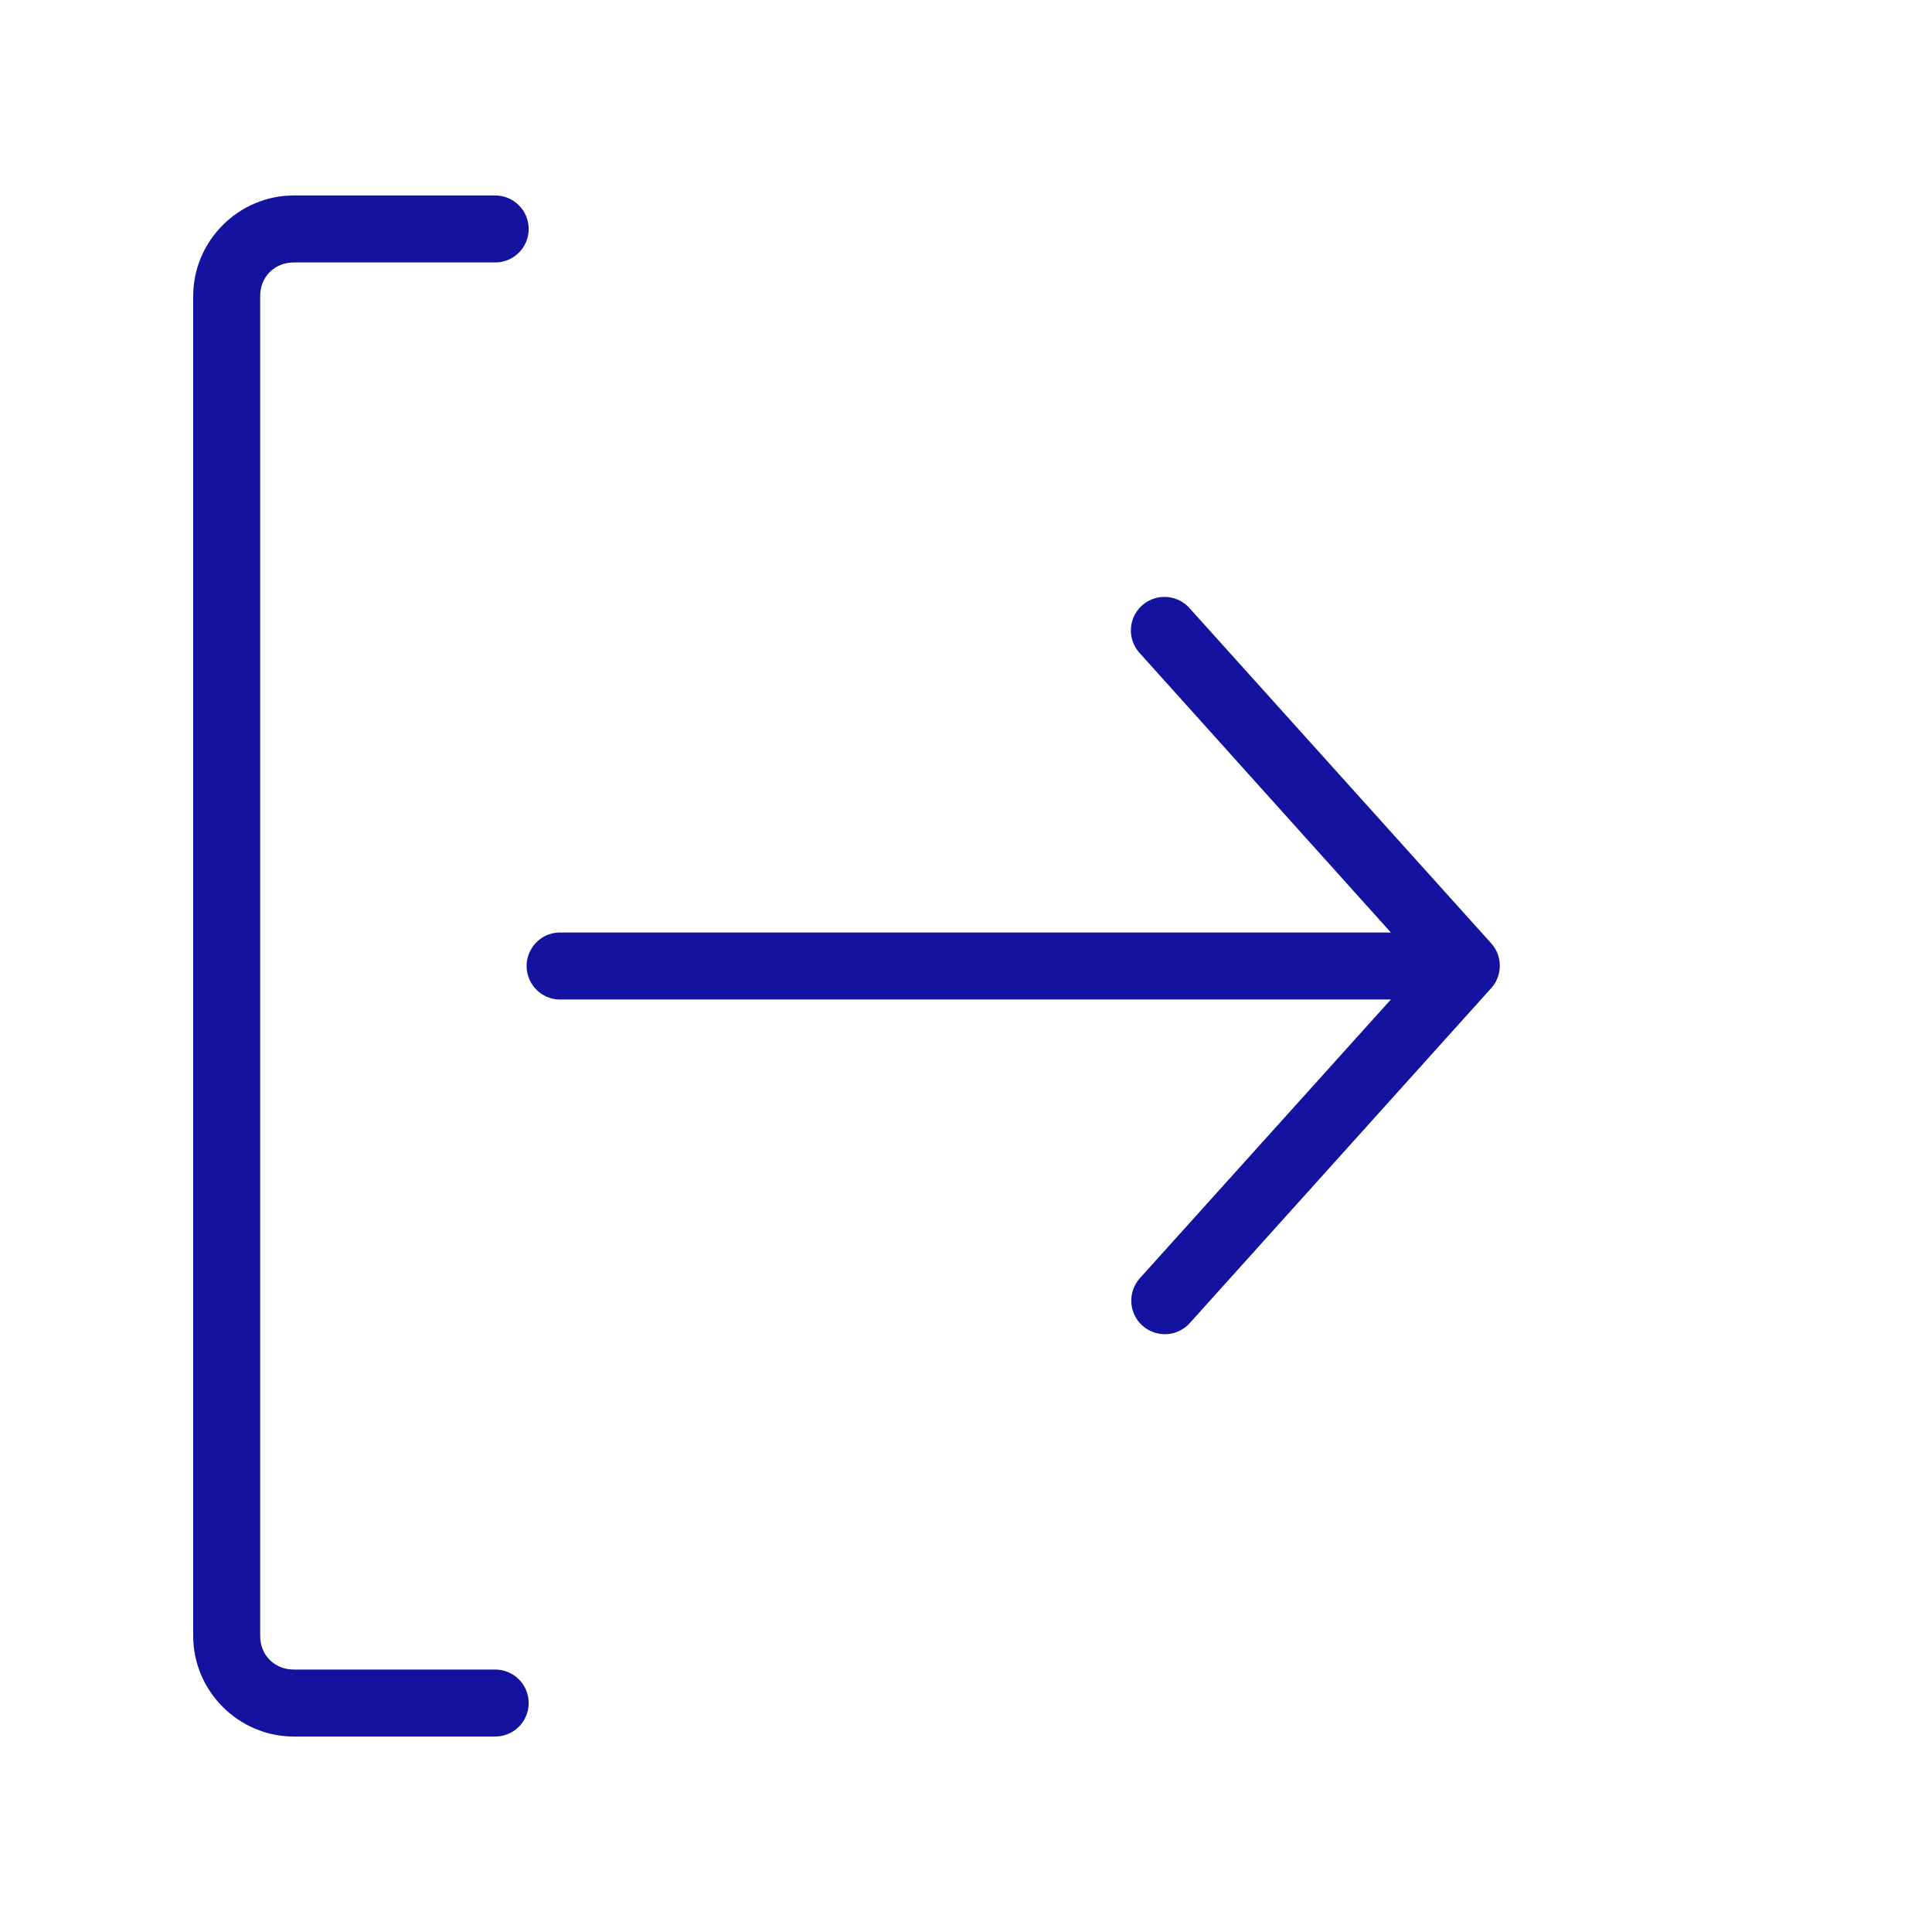 <svg xmlns="http://www.w3.org/2000/svg" xmlns:xlink="http://www.w3.org/1999/xlink" width="500" zoomAndPan="magnify" viewBox="0 0 375 375" height="500" preserveAspectRatio="xMidYMid meet" version="1.0"><defs><clipPath id="dc475a484e"><path d="M 37.5 37.5 L 291.75 37.5 L 291.75 337.5 L 37.5 337.5 Z M 37.5 37.5 " clip-rule="nonzero"/></clipPath></defs><g clip-path="url(#dc475a484e)"><path fill="#13139f" d="M 57.008 37.941 C 46.312 37.941 37.5 46.754 37.5 57.449 L 37.5 317.551 C 37.5 328.246 46.312 337.059 57.008 337.059 L 96.023 337.059 C 96.453 337.066 96.883 337.027 97.305 336.949 C 97.727 336.871 98.141 336.75 98.539 336.59 C 98.941 336.43 99.32 336.23 99.68 335.996 C 100.039 335.758 100.375 335.488 100.68 335.188 C 100.988 334.887 101.262 334.555 101.504 334.199 C 101.746 333.84 101.949 333.465 102.113 333.066 C 102.281 332.668 102.406 332.258 102.492 331.836 C 102.578 331.414 102.617 330.988 102.617 330.555 C 102.617 330.125 102.578 329.699 102.492 329.277 C 102.406 328.855 102.281 328.445 102.113 328.047 C 101.949 327.648 101.746 327.27 101.504 326.914 C 101.262 326.559 100.988 326.227 100.68 325.926 C 100.375 325.621 100.039 325.352 99.68 325.117 C 99.32 324.883 98.941 324.684 98.539 324.523 C 98.141 324.359 97.727 324.242 97.305 324.164 C 96.883 324.082 96.453 324.047 96.023 324.055 L 57.008 324.055 C 53.293 324.055 50.504 321.266 50.504 317.551 L 50.504 57.449 C 50.504 53.734 53.293 50.945 57.008 50.945 L 96.023 50.945 C 96.453 50.953 96.883 50.914 97.305 50.836 C 97.727 50.758 98.141 50.637 98.539 50.477 C 98.941 50.316 99.32 50.117 99.68 49.883 C 100.039 49.645 100.375 49.379 100.68 49.074 C 100.988 48.773 101.262 48.441 101.504 48.086 C 101.746 47.727 101.949 47.352 102.113 46.953 C 102.281 46.555 102.406 46.145 102.492 45.723 C 102.574 45.301 102.617 44.875 102.617 44.445 C 102.617 44.012 102.574 43.586 102.492 43.164 C 102.406 42.742 102.281 42.332 102.113 41.934 C 101.949 41.535 101.746 41.16 101.504 40.801 C 101.262 40.445 100.988 40.117 100.68 39.812 C 100.375 39.512 100.039 39.242 99.68 39.004 C 99.32 38.77 98.941 38.57 98.539 38.41 C 98.141 38.25 97.727 38.129 97.305 38.051 C 96.883 37.973 96.453 37.934 96.023 37.941 Z M 225.668 115.871 C 225.055 115.902 224.453 116.02 223.875 116.223 C 223.293 116.422 222.75 116.703 222.246 117.059 C 221.746 117.414 221.301 117.832 220.918 118.316 C 220.535 118.797 220.227 119.32 219.992 119.891 C 219.758 120.461 219.609 121.051 219.543 121.664 C 219.477 122.277 219.496 122.887 219.602 123.492 C 219.707 124.098 219.898 124.676 220.168 125.23 C 220.441 125.781 220.781 126.285 221.195 126.742 L 269.965 180.996 L 109.027 180.996 C 108.824 180.988 108.621 180.988 108.418 180.996 C 107.992 181.016 107.57 181.078 107.156 181.184 C 106.742 181.285 106.34 181.426 105.953 181.609 C 105.566 181.789 105.199 182.008 104.855 182.262 C 104.512 182.516 104.199 182.801 103.91 183.117 C 103.621 183.434 103.367 183.773 103.148 184.141 C 102.926 184.508 102.742 184.891 102.598 185.293 C 102.453 185.695 102.352 186.109 102.285 186.531 C 102.223 186.953 102.199 187.379 102.223 187.805 C 102.242 188.23 102.301 188.652 102.406 189.066 C 102.508 189.48 102.652 189.883 102.832 190.27 C 103.016 190.656 103.23 191.023 103.484 191.367 C 103.738 191.711 104.023 192.027 104.34 192.312 C 104.656 192.602 104.996 192.855 105.363 193.074 C 105.73 193.297 106.113 193.48 106.516 193.625 C 106.918 193.77 107.332 193.875 107.754 193.938 C 108.176 194 108.602 194.023 109.027 194.004 L 269.965 194.004 L 221.195 248.156 C 220.914 248.477 220.668 248.82 220.453 249.191 C 220.242 249.559 220.066 249.945 219.926 250.352 C 219.789 250.754 219.691 251.168 219.637 251.59 C 219.578 252.012 219.566 252.438 219.59 252.863 C 219.617 253.289 219.688 253.707 219.797 254.121 C 219.906 254.531 220.051 254.93 220.238 255.312 C 220.426 255.695 220.648 256.059 220.906 256.398 C 221.168 256.738 221.457 257.047 221.773 257.332 C 222.094 257.613 222.438 257.863 222.805 258.078 C 223.176 258.293 223.559 258.469 223.965 258.609 C 224.367 258.75 224.777 258.848 225.203 258.906 C 225.625 258.965 226.047 258.98 226.473 258.957 C 226.898 258.934 227.32 258.867 227.73 258.758 C 228.145 258.652 228.543 258.504 228.926 258.32 C 229.312 258.133 229.672 257.91 230.016 257.656 C 230.355 257.398 230.668 257.109 230.949 256.793 L 289.473 191.766 C 289.734 191.473 289.969 191.156 290.176 190.82 C 290.379 190.48 290.551 190.129 290.691 189.758 C 290.832 189.391 290.938 189.012 291.008 188.625 C 291.078 188.234 291.113 187.844 291.113 187.449 C 291.113 187.055 291.078 186.664 291.008 186.273 C 290.938 185.887 290.832 185.508 290.691 185.141 C 290.551 184.77 290.379 184.418 290.172 184.078 C 289.969 183.742 289.734 183.426 289.473 183.133 L 230.949 118.105 C 230.293 117.344 229.496 116.766 228.57 116.375 C 227.641 115.98 226.676 115.812 225.668 115.871 Z M 225.668 115.871 " fill-opacity="1" fill-rule="nonzero"/></g></svg>